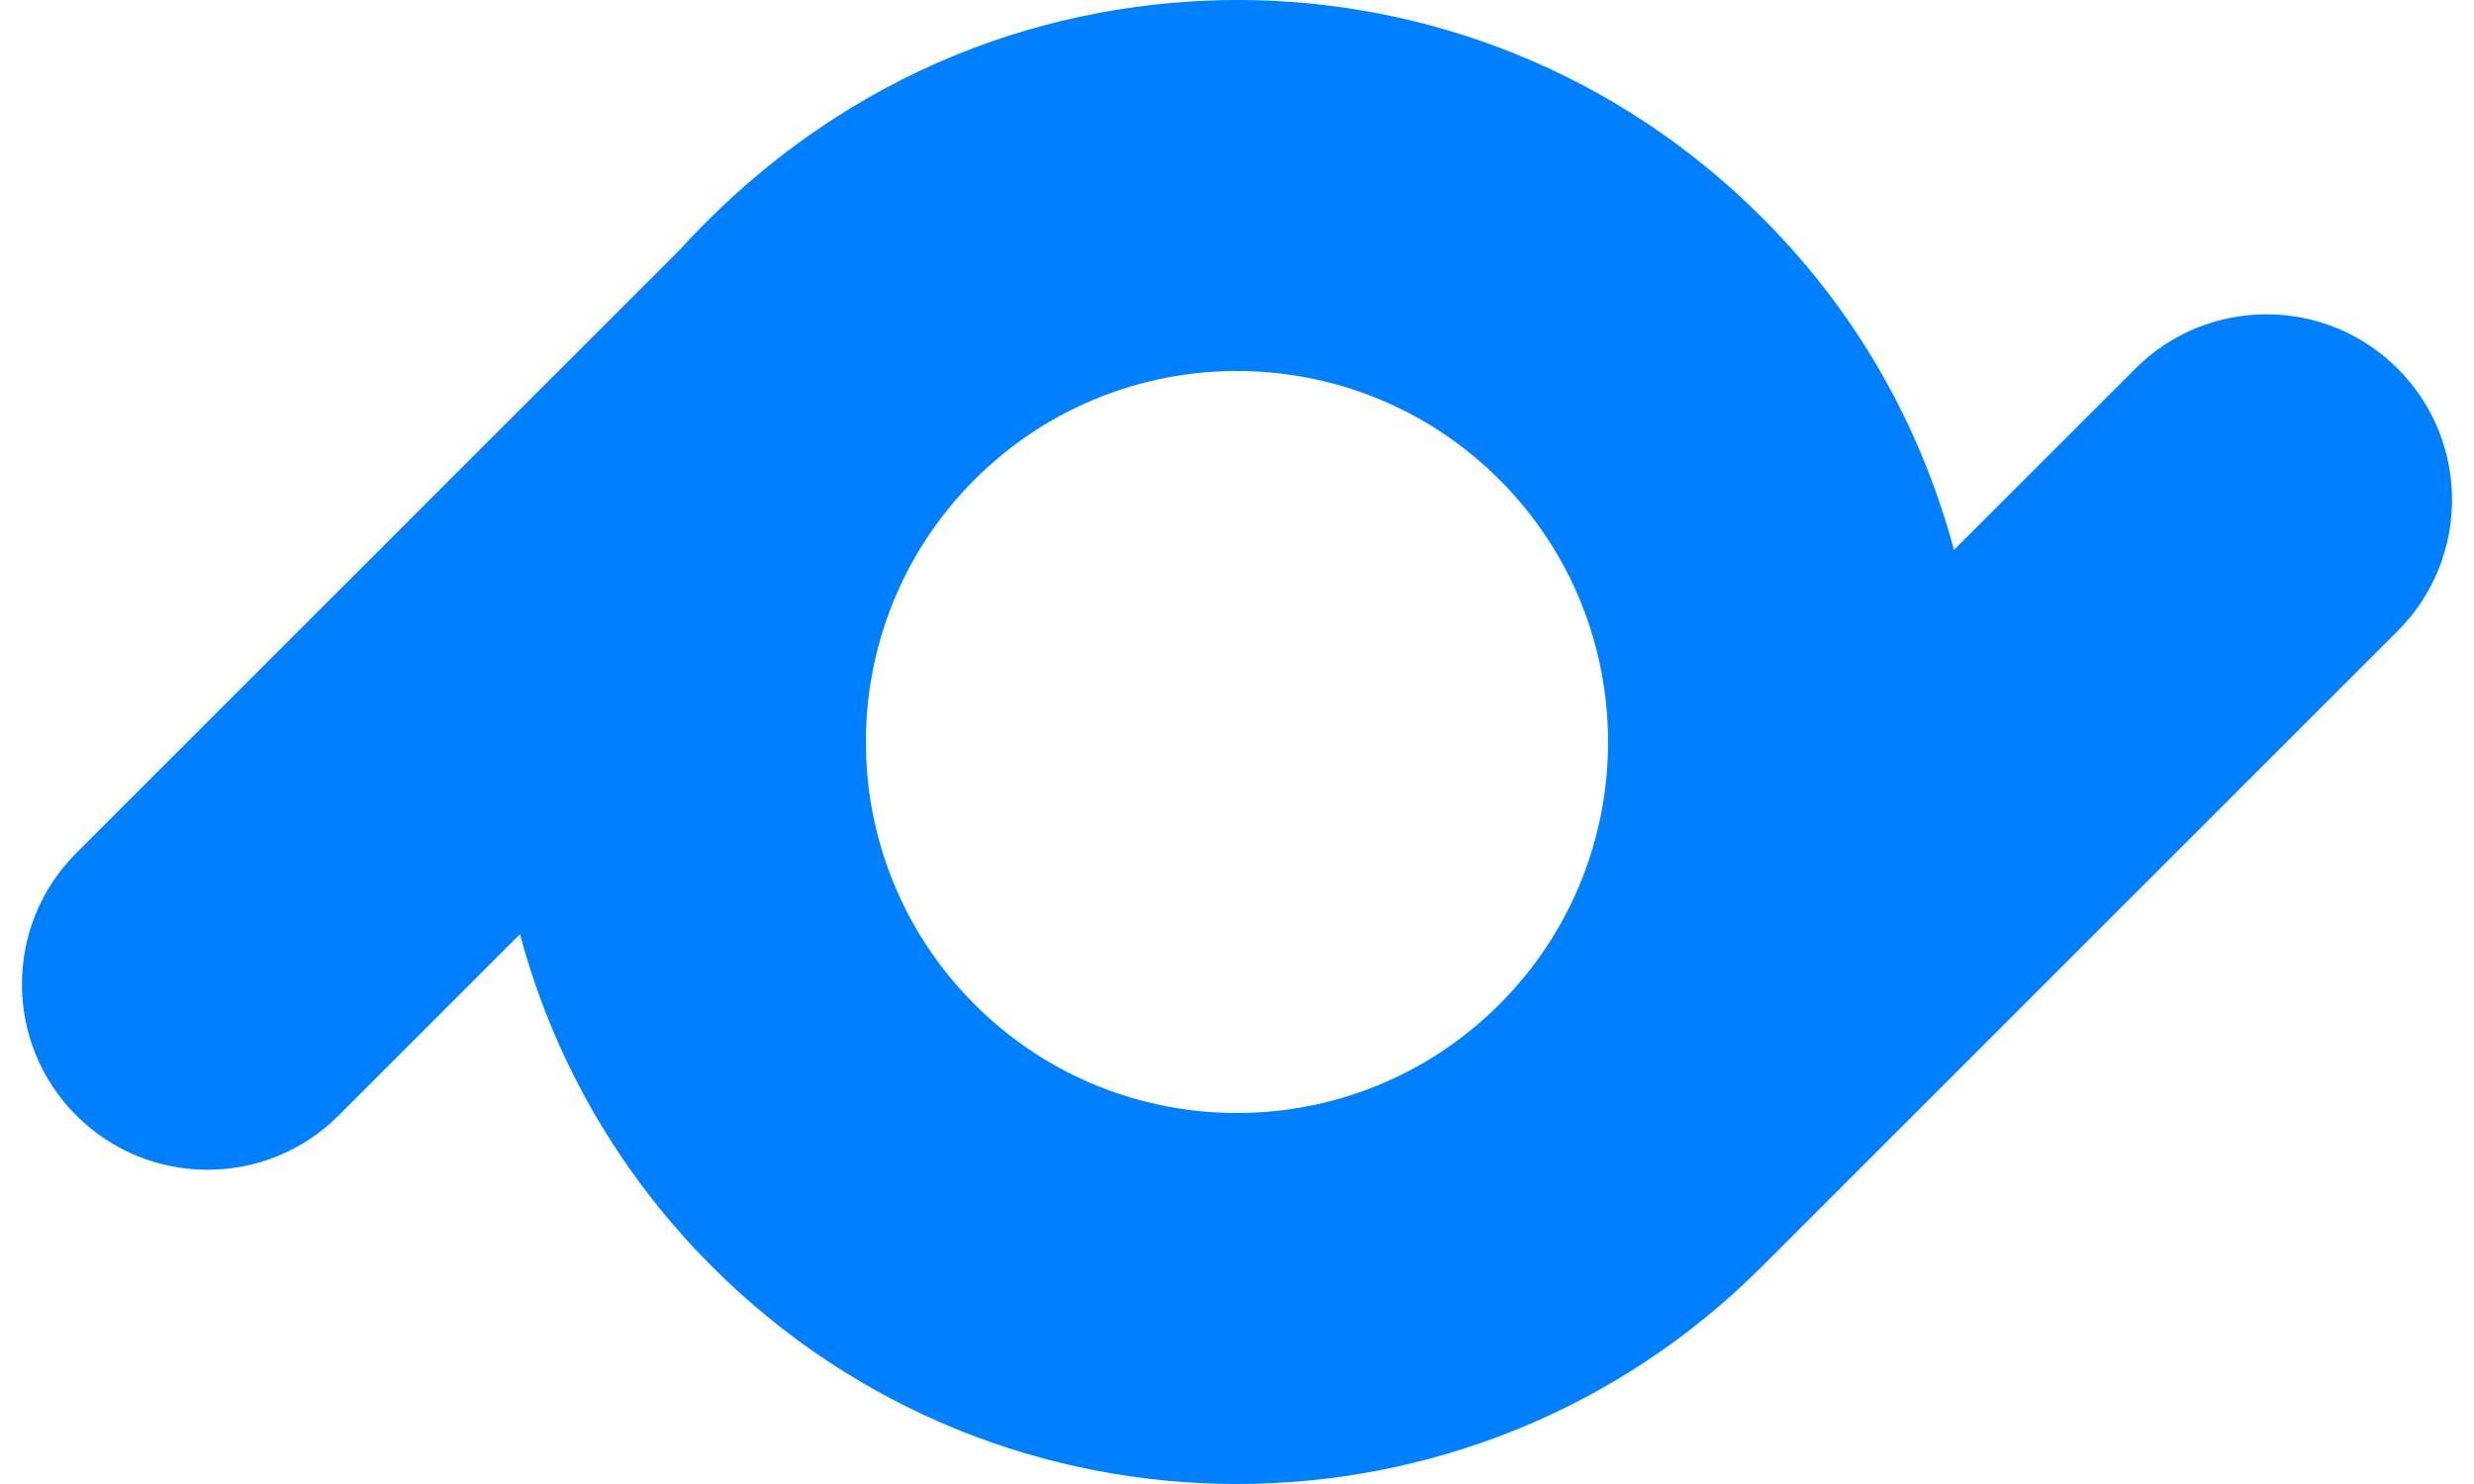 <svg fill="#0080FF" role="img" viewBox="0 0 40 24" xmlns="http://www.w3.org/2000/svg"><title>pr.co</title><path d="M20 0c3.071-0.004 6.142 1.172 8.485 3.515 1.68 1.676 2.625 3.584 3.107 5.378l2.932-2.931c1.172-1.172 3.071-1.172 4.242 0 1.172 1.171 1.172 3.071 0 4.242l-10.281 10.281c-2.343 2.343-5.414 3.515-8.485 3.515-3.071 0-6.142-1.171-8.486-3.515-1.546-1.545-2.581-3.408-3.107-5.377L5.476 18.039c-1.171 1.172-3.071 1.172-4.243 0-1.171-1.171-1.171-3.071 0-4.243 3.425-3.427 6.861-6.858 9.743-9.741 2.773-3.044 6.171-4.051 9.024-4.055z m4.243 7.757c-2.343-2.343-6.143-2.343-8.486 0-2.343 2.343-2.343 6.143 0 8.486 2.343 2.343 6.142 2.343 8.485 0 2.343-2.343 2.343-6.142 0.001-8.486z"/></svg>